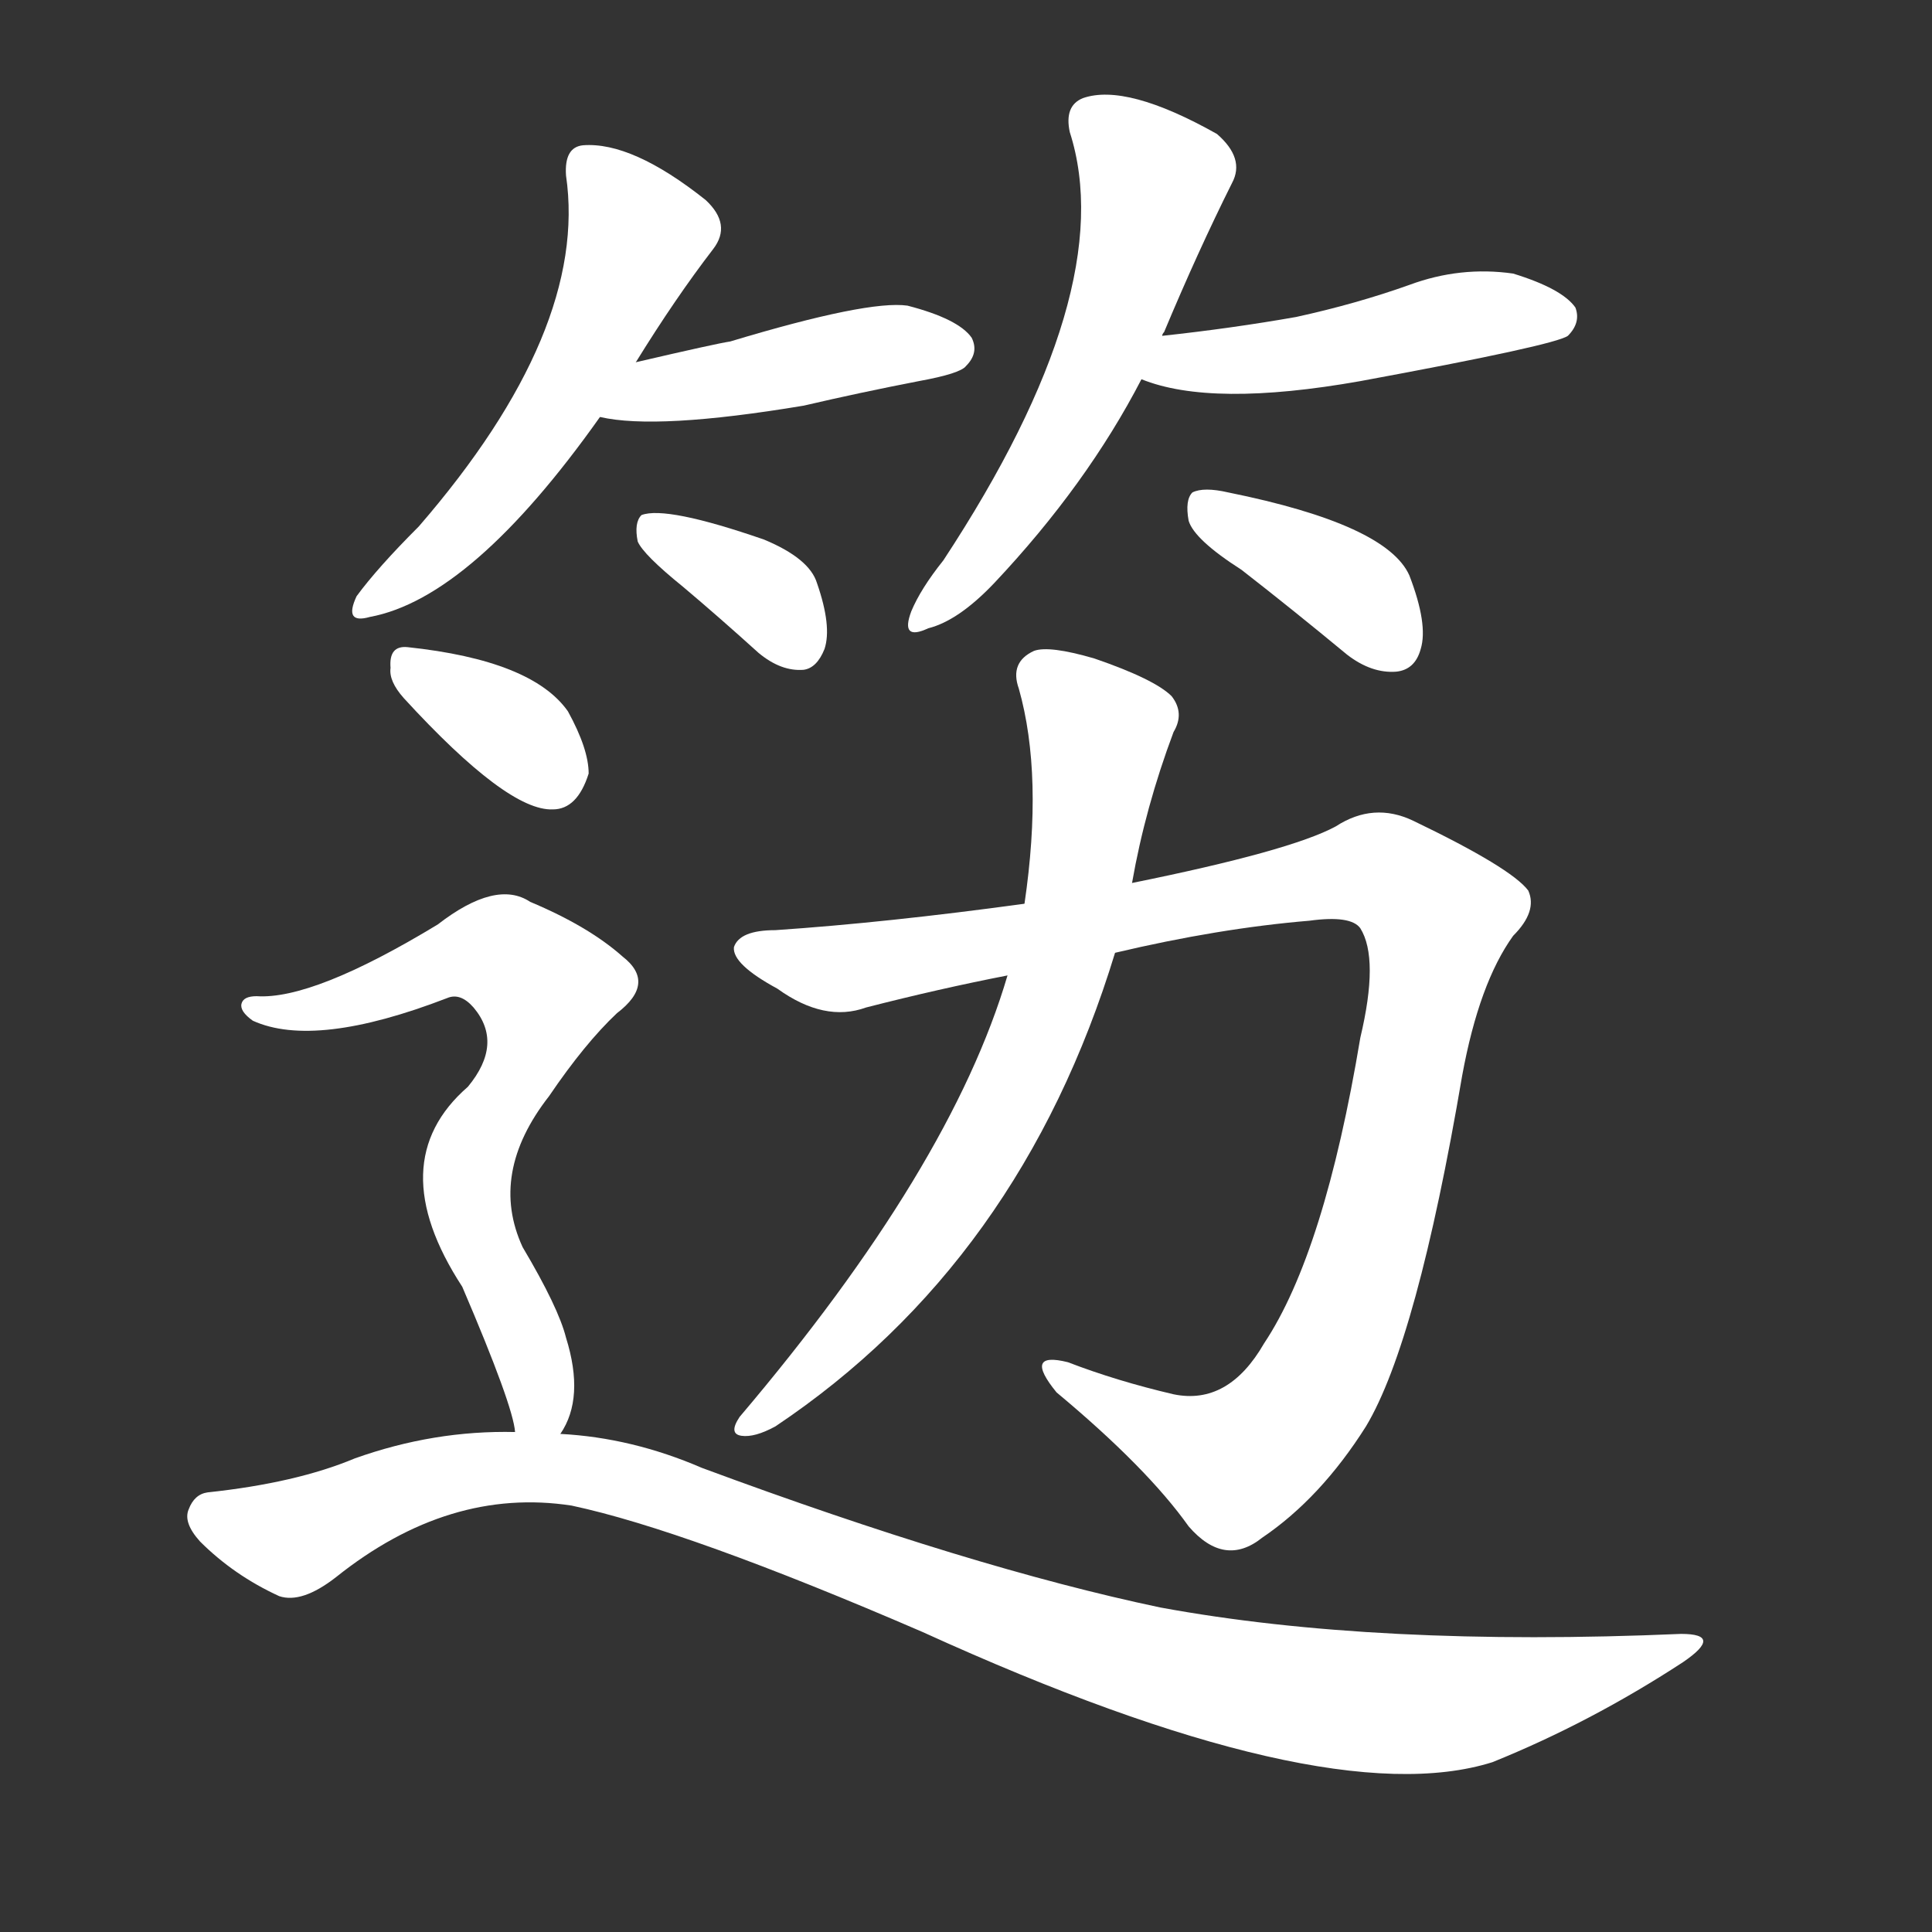 <svg version="1.1" viewBox="0 0 1024 1024" xmlns="http://www.w3.org/2000/svg">
  <rect x="0" y="0" width="1024" height="1024" fill="#333333" stroke="none"/>
  <g transform="scale(1, -1) translate(0, -900)">
    <style type="text/css">
        .stroke1 {fill: #FFFFFF;}
        .stroke2 {fill: #FFFFFF;}
        .stroke3 {fill: #FFFFFF;}
        .stroke4 {fill: #FFFFFF;}
        .stroke5 {fill: #FFFFFF;}
        .stroke6 {fill: #FFFFFF;}
        .stroke7 {fill: #FFFFFF;}
        .stroke8 {fill: #FFFFFF;}
        .stroke9 {fill: #FFFFFF;}
        .stroke10 {fill: #FFFFFF;}
        .stroke11 {fill: #FFFFFF;}
        .stroke12 {fill: #FFFFFF;}
        .stroke13 {fill: #FFFFFF;}
        .stroke14 {fill: #FFFFFF;}
        .stroke15 {fill: #FFFFFF;}
        .stroke16 {fill: #FFFFFF;}
        .stroke17 {fill: #FFFFFF;}
        .stroke18 {fill: #FFFFFF;}
        .stroke19 {fill: #FFFFFF;}
        .stroke20 {fill: #FFFFFF;}
        text {
            font-family: Helvetica;
            font-size: 50px;
            fill: #FFFFFF;}
            paint-order: stroke;
            stroke: #000000;
            stroke-width: 4px;
            stroke-linecap: butt;
            stroke-linejoin: miter;
            font-weight: 800;
        }
    </style>

    <path d="M 337 708 Q 358 742 378 768 Q 388 781 374 794 Q 335 825 309 823 Q 299 822 300 807 Q 312 725 222 621 Q 200 599 189 584 Q 182 569 196 573 Q 250 583 318 679 L 337 708 Z" class="stroke1"/>
    <path d="M 318 679 Q 348 672 426 685 Q 456 692 487 698 Q 509 702 512 706 Q 519 713 515 721 Q 508 731 481 738 Q 460 741 387 719 Q 380 718 337 708 C 308 701 289 684 318 679 Z" class="stroke2"/>
    <path d="M 362 589 Q 381 573 402 554 Q 414 544 426 545 Q 433 546 437 556 Q 441 568 433 591 Q 429 604 405 614 Q 353 632 340 627 Q 336 623 338 613 Q 341 606 362 589 Z" class="stroke3"/>
    <path d="M 616 722 Q 616 723 617 724 Q 635 767 653 803 Q 660 816 645 829 Q 597 856 574 848 Q 564 844 567 830 Q 594 746 500 603 Q 488 588 483 576 Q 477 560 492 567 Q 508 571 527 591 Q 576 643 605 699 L 616 722 Z" class="stroke4"/>
    <path d="M 605 699 Q 642 684 721 698 Q 824 717 831 722 Q 838 729 835 737 Q 828 747 802 755 Q 774 759 747 749 Q 719 739 687 732 Q 653 726 616 722 C 586 719 577 709 605 699 Z" class="stroke5"/>
    <path d="M 658 598 Q 685 577 714 553 Q 727 543 740 544 Q 750 545 753 556 Q 757 569 747 595 Q 735 622 651 639 Q 638 642 632 639 Q 628 635 630 624 Q 633 614 658 598 Z" class="stroke6"/>
    <path d="M 591 395 Q 646 408 694 412 Q 716 415 721 408 Q 731 392 721 350 Q 702 236 670 188 Q 651 155 622 161 Q 592 168 566 178 Q 542 184 560 162 Q 608 122 630 91 Q 649 69 669 85 Q 700 106 724 144 Q 751 189 775 330 Q 784 379 802 404 Q 815 417 810 428 Q 801 440 749 465 Q 728 475 708 462 Q 684 449 600 432 L 543 421 Q 470 411 411 407 Q 392 407 389 398 Q 388 389 412 376 Q 437 358 459 366 Q 498 376 534 383 L 591 395 Z" class="stroke7"/>
    <path d="M 534 383 Q 504 281 392 149 Q 386 140 393 139 Q 400 138 411 144 Q 541 231 591 395 L 600 432 Q 607 472 622 512 Q 628 522 621 531 Q 612 540 580 551 Q 556 558 548 555 Q 535 549 540 535 Q 553 489 543 421 L 534 383 Z" class="stroke8"/>
    <path d="M 214 530 Q 269 470 293 471 Q 306 471 312 490 Q 312 503 301 523 Q 282 550 216 557 Q 206 558 207 546 Q 206 539 214 530 Z" class="stroke9"/>
    <path d="M 297 140 Q 310 159 300 191 Q 296 207 277 239 Q 259 278 291 319 Q 310 347 327 363 Q 348 379 330 393 Q 312 409 281 422 Q 263 434 232 410 Q 166 370 136 372 Q 129 372 128 368 Q 127 364 134 359 Q 167 344 237 371 Q 244 374 251 366 Q 267 347 248 324 Q 202 284 245 218 Q 272 155 273 141 C 280 112 285 113 297 140 Z" class="stroke10"/>
    <path d="M 273 141 Q 230 142 188 127 Q 157 114 110 109 Q 103 108 100 100 Q 97 93 106 83 Q 124 65 148 54 Q 160 50 178 64 Q 238 112 303 102 Q 364 89 489 35 Q 702 -62 791 -34 Q 843 -13 892 19 Q 914 34 891 34 Q 729 27 615 48 Q 515 69 372 122 Q 335 138 297 140 L 273 141 Z" class="stroke11"/>
</g></svg>